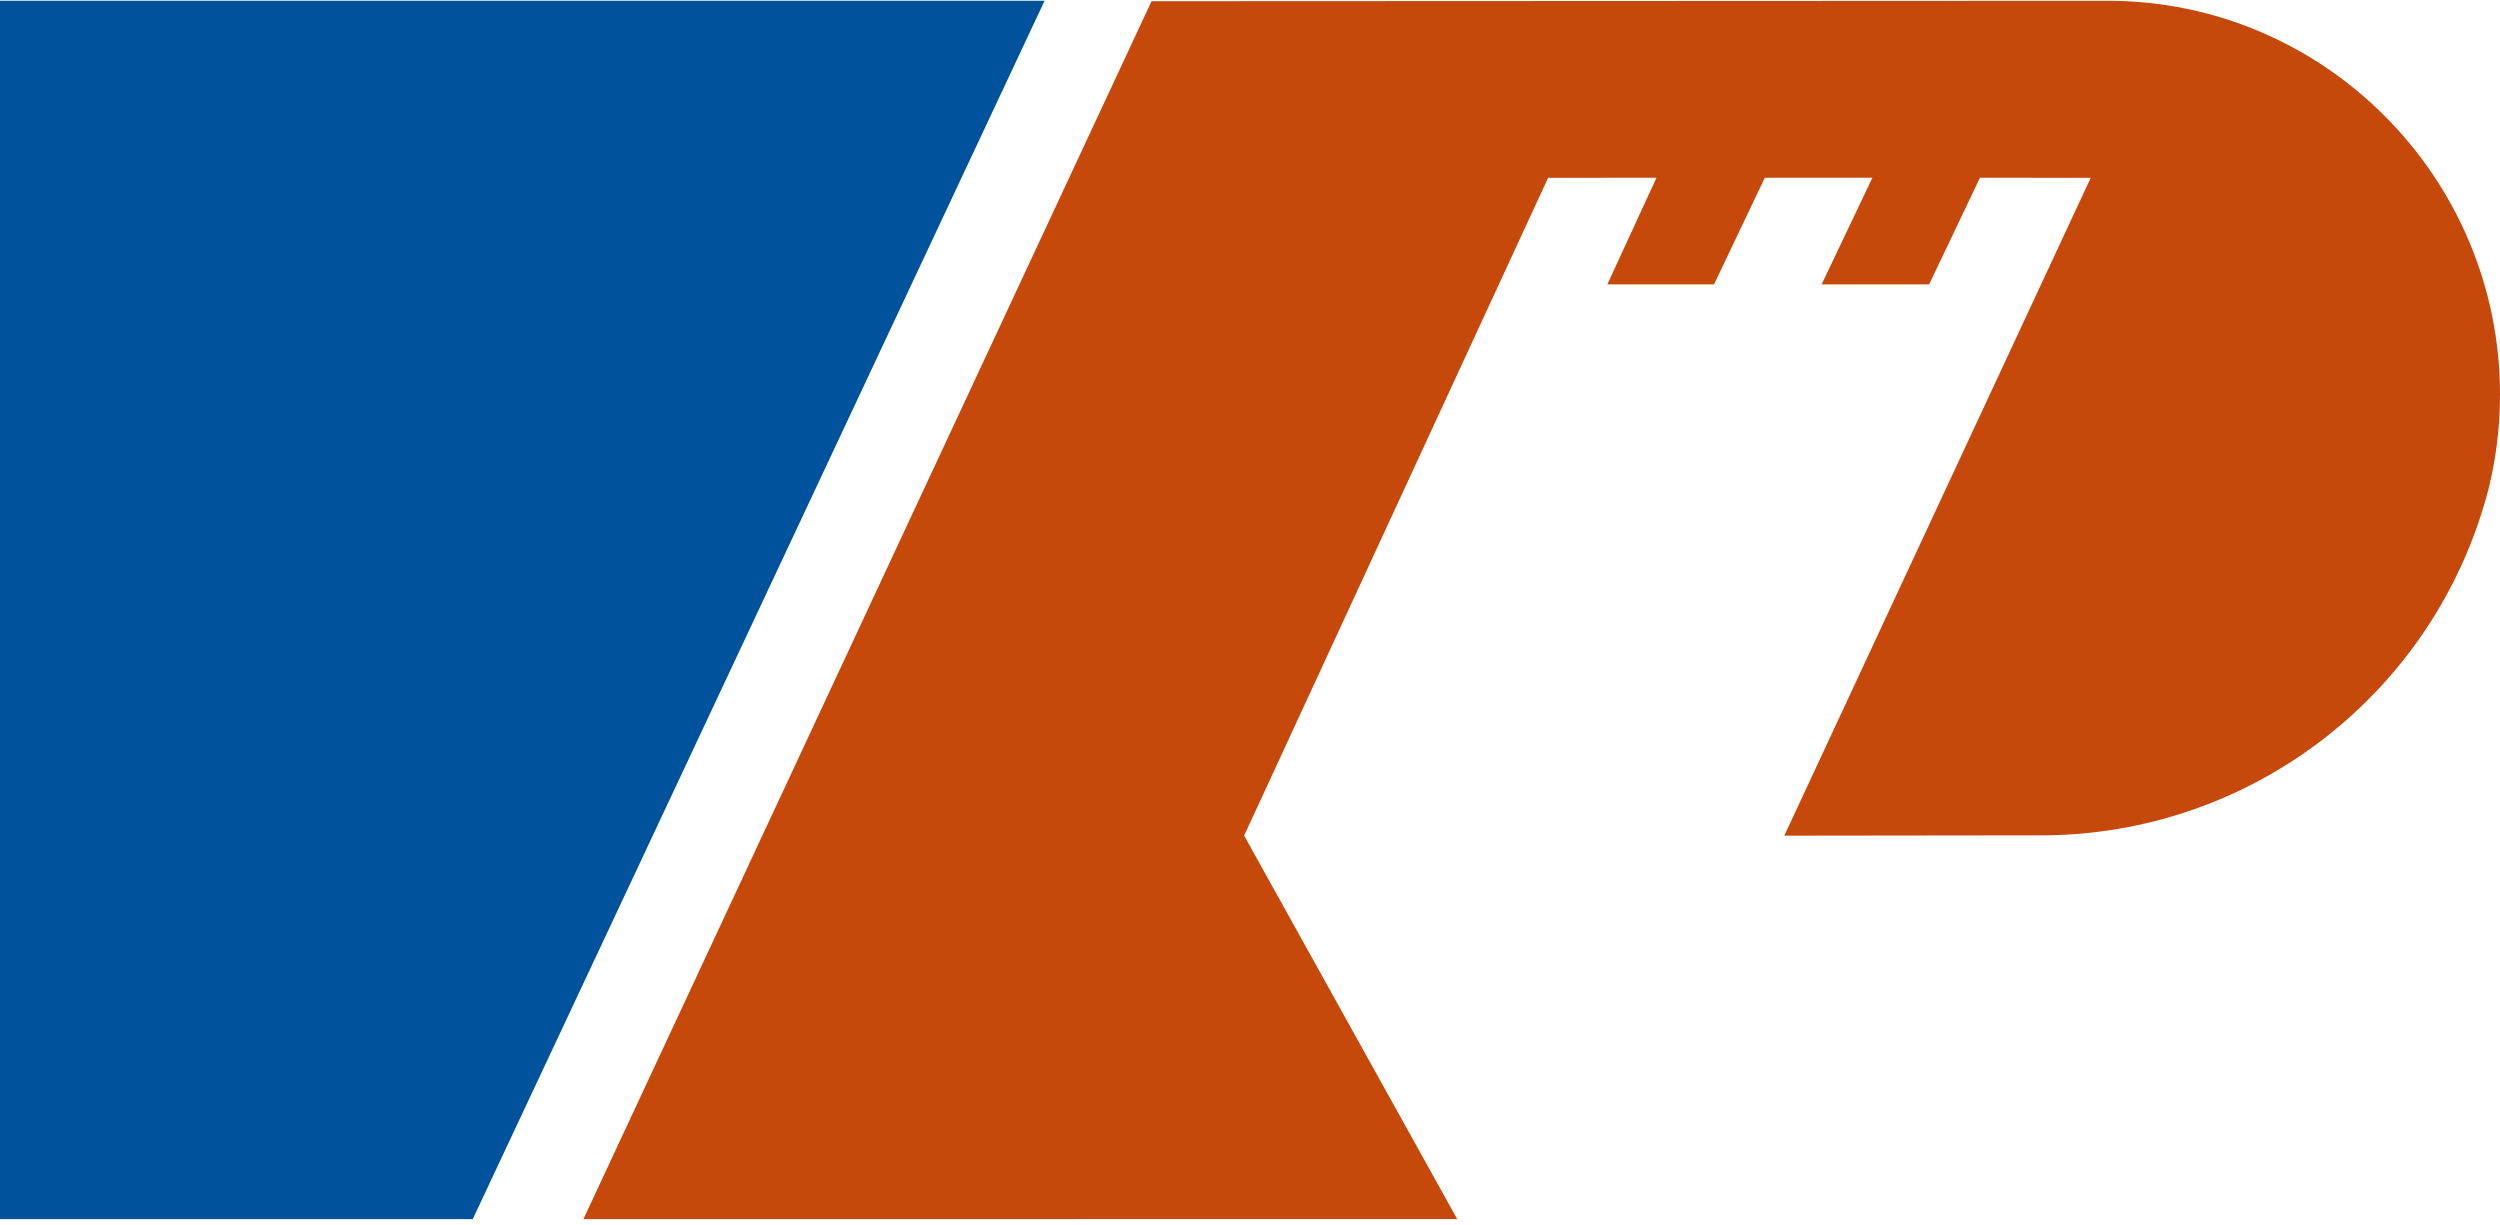<?xml version="1.0" encoding="UTF-8"?>
<svg width="400px" height="196px" viewBox="0 0 400 196" version="1.1" xmlns="http://www.w3.org/2000/svg" xmlns:xlink="http://www.w3.org/1999/xlink">
    <title>petronor</title>
    <g id="Manufacturers" stroke="none" stroke-width="1" fill="none" fill-rule="evenodd">
        <g id="petronor" transform="translate(0, 0.116)" fill-rule="nonzero">
            <path d="M337.223,0.007 C371.889,0.007 400,28.327 400,63 C400,68.191 399.367,73.228 398.184,78.05 C389.738,110.735 360.245,133.562 326.486,133.542 L285.489,133.591 L334.516,28.334 L316.794,28.32 L308.659,45.388 L291.459,45.388 L299.586,28.32 L282.371,28.32 L274.244,45.388 L257.176,45.388 L265.038,28.32 L247.699,28.334 L199.061,133.584 L233.149,194.934 L93.344,194.948 L184.247,0.077 L337.223,0.007 Z" id="Path" fill="#C6480A"></path>
            <polygon id="Path" fill="#00529C" points="167.136 0 0 0 0 194.948 75.636 194.948"></polygon>
        </g>
    </g>
</svg>